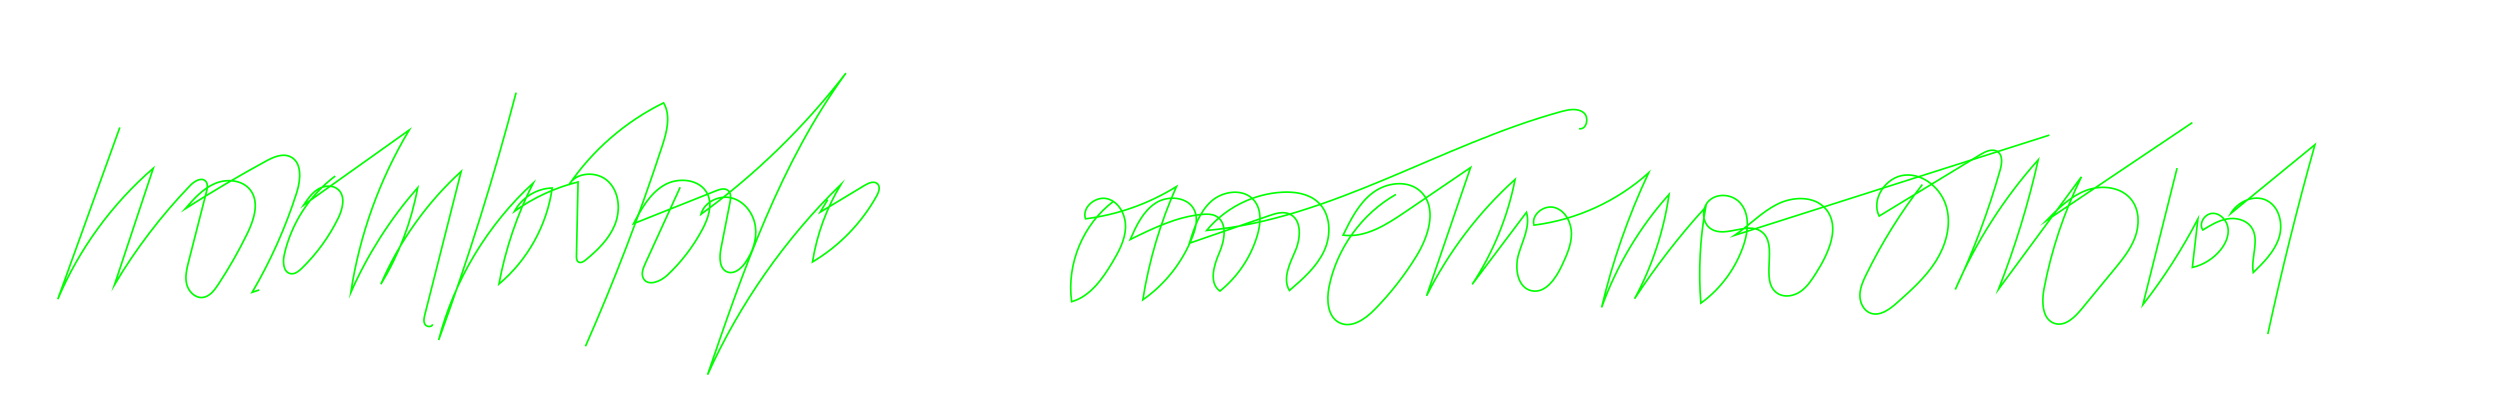 <?xml version="1.0" encoding="UTF-8" standalone="no"?>
<!-- Generator: Adobe Adobe Illustrator 24.2.0, SVG Export Plug-In . SVG Version: 6.00 Build 0)  -->

<svg
   version="1.1"
   id="Layer_2"
   x="0px"
   y="0px"
   width="1500"
   height="250"
   viewBox="0 0 1500 250"
   xml:space="preserve"
   sodipodi:docname="06_binary.svg"
   inkscape:version="1.3.2 (091e20e, 2023-11-25)"
   xmlns:inkscape="http://www.inkscape.org/namespaces/inkscape"
   xmlns:sodipodi="http://sodipodi.sourceforge.net/DTD/sodipodi-0.dtd"
   xmlns="http://www.w3.org/2000/svg"
   xmlns:svg="http://www.w3.org/2000/svg"><defs
   id="defs4" /><sodipodi:namedview
   id="namedview4"
   pagecolor="#505050"
   bordercolor="#eeeeee"
   borderopacity="1"
   inkscape:showpageshadow="0"
   inkscape:pageopacity="0"
   inkscape:pagecheckerboard="0"
   inkscape:deskcolor="#505050"
   inkscape:zoom="0.56531554"
   inkscape:cx="752.67699"
   inkscape:cy="86.677256"
   inkscape:window-width="1680"
   inkscape:window-height="997"
   inkscape:window-x="0"
   inkscape:window-y="25"
   inkscape:window-maximized="0"
   inkscape:current-layer="Layer_2"
   showguides="true"><sodipodi:guide
     position="598.964,390.679"
     orientation="1,0"
     id="guide1"
     inkscape:locked="false" /></sodipodi:namedview>
<style
   type="text/css"
   id="style1">
	.st0{fill:none;stroke:#000000;stroke-miterlimit:10;}
	.st1{fill:none;stroke:#000000;stroke-width:1.021;stroke-miterlimit:10;}
</style>
<path
   class="st1"
   d="M 71.899,76.467 C 59.494,110.811 47.095,145.156 34.691,179.5 47.463,149.407 67.221,122.3 91.972,100.944 84.227,124.213 76.488,147.488 68.743,170.758 81.533,149.261 96.813,129.246 114.18,111.249 c 2.496,-2.589 6.818,-5.167 9.232,-2.496 1.464,1.621 1.015,4.141 0.472,6.258 -3.563,13.938 -7.121,27.883 -10.684,41.821 -1.131,4.432 -2.269,9.08 -1.225,13.536 1.044,4.456 5.039,8.585 9.594,8.118 4.082,-0.414 6.934,-4.106 9.203,-7.523 6.532,-9.868 12.416,-20.167 17.595,-30.804 4.007,-8.223 7.424,-18.616 1.977,-25.964 -4.677,-6.31 -14.242,-7.15 -21.456,-4.042 -7.214,3.108 -12.626,9.22 -17.793,15.14 15.746,-10.043 31.837,-19.543 48.23,-28.483 4.578,-2.496 10.037,-4.992 14.778,-2.834 7.319,3.324 6.38,13.927 3.937,21.584 -6.654,20.849 -15.635,40.958 -26.722,59.83 1.423,-0.472 2.846,-0.951 4.269,-1.423"
   id="path1"
   style="stroke:#00ff00;stroke-opacity:1" />
<path
   class="st1"
   d="m 201.152,105.627 c -15.443,11.501 -26.535,28.705 -30.653,47.513 -0.945,4.316 -0.397,10.393 3.966,11.075 2.508,0.391 4.771,-1.435 6.596,-3.202 8.94,-8.666 16.364,-18.884 21.847,-30.058 2.741,-5.587 4.625,-13.204 -0.058,-17.298 -3.248,-2.84 -8.41,-2.385 -12.078,-0.117 -3.668,2.269 -6.194,5.954 -8.602,9.529 21.118,-15.011 42.229,-30.029 63.347,-45.04 -17.857,29.819 -29.83,63.143 -35.033,97.504 10.06,-22.861 23.643,-44.165 40.124,-62.938 -3.727,20.453 -11.256,40.2 -22.091,57.941 11.034,-25.637 27.585,-48.889 48.195,-67.709 -7.267,28.67 -14.533,57.34 -21.806,86.01 -0.484,1.907 -0.939,4.053 0.07,5.739 1.009,1.685 4.141,1.901 4.619,-0.006"
   id="path2"
   style="stroke:#00ff00;stroke-opacity:1" />
<path
   class="st1"
   d="m 309.662,55.583 c -13.157,50.172 -28.67,99.726 -46.469,148.447 9.354,-36.007 29.329,-69.179 56.774,-94.291 -9.722,19.111 -16.685,39.622 -20.598,60.705 17.245,-14.405 28.868,-35.377 31.942,-57.637 -9.267,0.239 -18.219,5.756 -22.599,13.933 11.448,-8.182 24.459,-14.177 38.123,-17.56 -0.321,14.802 -0.642,29.597 -0.962,44.399 -0.029,1.33 0.064,2.898 1.19,3.61 1.341,0.846 3.044,-0.175 4.275,-1.172 7.191,-5.838 14.09,-12.556 17.566,-21.141 3.476,-8.585 2.764,-19.426 -3.849,-25.917 -6.608,-6.491 -19.49,-5.978 -23.87,2.181 14.282,-21.042 34.134,-38.263 56.978,-49.432 4.491,7.745 1.907,17.496 -0.875,26.005 -13.326,40.748 -28.693,80.837 -46.008,120.057"
   id="path3"
   style="stroke:#00ff00;stroke-opacity:1" />
<path
   class="st1"
   d="m 408.099,112.368 c -6.993,15.291 -13.991,30.577 -20.983,45.868 -1.306,2.852 -2.589,6.269 -0.991,8.964 2.834,4.776 10.223,1.697 14.277,-2.099 8.456,-7.914 15.595,-17.239 21.03,-27.474 3.47,-6.532 6.246,-14.446 3.108,-21.147 -4.24,-9.04 -17.432,-10.445 -26.046,-5.4 -8.614,5.045 -13.705,14.312 -18.377,23.135 16.516,-6.584 33.032,-13.163 49.548,-19.747 2.327,-0.927 5.19,-1.785 7.138,-0.21 1.989,1.61 1.68,4.671 1.19,7.185 -1.808,9.22 -3.61,18.441 -5.418,27.661 -1.038,5.307 -1.05,12.515 4.1,14.177 3.925,1.271 7.832,-1.989 10.253,-5.33 4.59,-6.322 7.372,-14.236 6.322,-21.969 -1.056,-7.739 -6.456,-15.064 -13.985,-17.14 -7.529,-2.076 -16.621,2.228 -18.709,9.751 32.846,-23.899 62.239,-52.528 87.001,-84.727 -39.261,53.823 -61.405,117.916 -83,180.942 19.251,-42.608 46.539,-81.566 80.009,-114.213 -8.62,14.236 -14.446,30.145 -17.064,46.58 16.044,-9.518 29.492,-23.363 38.538,-39.681 1.242,-2.239 2.315,-5.284 0.537,-7.127 -1.936,-2 -5.272,-0.659 -7.657,0.776 -8.923,5.377 -17.852,10.754 -26.775,16.137 1.499,-2.496 2.992,-4.998 4.491,-7.494"
   id="path4"
   style="stroke:#00ff00;stroke-opacity:1" />
<style
   type="text/css"
   id="style1-4">
	.st0{fill:none;stroke:#000000;stroke-width:1.006;stroke-miterlimit:10;}
</style><path
   class="st0"
   d="m 668.182,120.733 c -18.323,13.66 -28.348,37.659 -25.197,60.294 11.172,-3.22 18.512,-13.651 24.459,-23.639 3.778,-6.339 7.459,-13.089 7.855,-20.456 0.396,-7.367 -3.497,-15.489 -10.569,-17.59 -7.072,-2.101 -15.803,4.962 -13.43,11.951 19.295,-2.428 38.046,-9.076 54.563,-19.35 -9.666,21.64 -16.471,44.556 -20.179,67.965 13.43,-9.343 23.976,-22.769 29.864,-38.028 1.921,-4.98 3.336,-10.656 1.198,-15.545 -3.617,-8.27 -15.793,-9.408 -23.363,-4.492 -7.574,4.916 -11.61,13.628 -15.264,21.884 13.863,-6.842 28.141,-13.803 43.542,-15.102 2.562,-0.217 5.248,-0.249 7.57,0.848 7.51,3.552 5.69,14.669 2.35,22.271 -3.345,7.602 -6.362,18.056 0.378,22.907 10.652,-8.537 18.604,-20.391 22.46,-33.485 2.059,-6.989 2.723,-15.268 -1.926,-20.88 -6.118,-7.39 -18.599,-5.902 -25.74,0.502 -7.141,6.404 -10.292,16.024 -13.149,25.183 15.913,-5.506 31.831,-11.007 47.744,-16.512 3.893,-1.345 8.192,-2.691 12.029,-1.189 7.818,3.064 7.187,14.439 3.865,22.151 -3.322,7.712 -7.915,16.687 -3.594,23.888 8.044,-6.902 16.328,-14.107 20.811,-23.713 4.483,-9.606 4.091,-22.349 -3.796,-29.431 -5.625,-5.054 -13.762,-6.238 -21.313,-5.828 -17.424,0.944 -34.3,9.486 -45.385,22.967 74.775,-6.782 140.431,-51.513 212.838,-71.37 4.455,-1.221 9.684,-2.211 13.329,0.631 3.644,2.843 1.783,10.656 -2.718,9.611"
   id="path2-0"
   style="stroke:#00ff00;stroke-opacity:1"
   inkscape:label="path5" /><path
   class="st0"
   d="m 837.565,116.651 c -20.451,11.619 -35.48,32.375 -40.129,55.434 -1.613,7.998 -0.921,18.254 6.487,21.672 7.224,3.336 15.259,-2.354 20.838,-8.021 9.606,-9.763 18.092,-20.622 25.243,-32.301 7.307,-11.937 12.564,-29.034 2.327,-38.581 -7.62,-7.109 -20.447,-5.441 -28.744,0.862 -8.302,6.303 -13.163,16.015 -17.738,25.376 13.393,1.746 25.925,-6.197 37.092,-13.789 13.135,-8.933 26.275,-17.867 39.41,-26.795 -8.8,25.662 -17.599,51.329 -26.399,76.991 13.14,-26.339 31.26,-50.181 53.121,-69.886 -4.386,22.405 -13.186,43.934 -25.75,62.994 10.859,-14.407 21.714,-28.818 32.573,-43.225 2.423,8.357 -2.317,16.876 -4.764,25.224 -2.446,8.348 -0.696,20.004 7.809,21.843 8.334,1.801 14.545,-7.316 18.157,-15.038 2.829,-6.045 5.713,-12.324 5.777,-19 0.064,-6.671 -3.511,-13.872 -9.887,-15.83 -6.376,-1.958 -14.393,4.068 -12.61,10.5 25.395,-3.151 49.744,-14.255 68.776,-31.356 -12.144,25.842 -21.608,52.95 -28.177,80.736 8.943,-24.929 22.764,-48.099 40.451,-67.813 -3.087,21.875 -10.131,43.188 -20.682,62.598 12.716,-19.452 27.002,-37.871 42.676,-55.033 -3.442,19.009 -4.423,38.456 -2.921,57.714 12.149,-8.749 21.391,-21.465 25.957,-35.724 2.718,-8.491 3.34,-18.972 -3.064,-25.178 -4.736,-4.589 -13.103,-5.155 -17.917,-0.645 -4.815,4.51 -4.363,13.623 1.267,17.06 8.786,5.367 21.566,-4.483 29.988,1.442 11.029,7.754 -1.534,29.795 9.767,37.148 4.133,2.691 9.845,1.654 13.886,-1.17 4.04,-2.824 6.787,-7.104 9.426,-11.269 7.404,-11.679 14.642,-27.625 5.699,-38.175 -6.823,-8.049 -19.769,-7.602 -29.196,-2.861 -9.426,4.741 -16.784,12.725 -25.519,18.645 62.939,-20.041 125.873,-40.082 188.811,-60.124"
   id="path1-6"
   style="stroke:#00ff00;stroke-opacity:1"
   inkscape:label="path6" /><path
   class="st0"
   d="m 1153.396,110.707 c -12.956,16.71 -24.197,34.743 -33.508,53.729 -1.958,3.99 -3.866,8.173 -3.949,12.619 -0.084,4.441 2.138,9.233 6.293,10.808 5.58,2.119 11.389,-2.124 15.853,-6.081 8.532,-7.565 17.185,-15.264 23.312,-24.883 6.127,-9.62 9.518,-21.58 6.514,-32.582 -3.004,-11.002 -13.596,-20.23 -24.957,-19.249 -11.361,0.981 -20.544,14.388 -15.467,24.602 20.23,-12.297 40.46,-24.593 60.691,-36.894 3.202,-1.944 7.376,-3.888 10.44,-1.728 3.216,2.271 2.543,7.146 1.474,10.933 -6.962,24.602 -15.978,48.629 -26.915,71.738 12.287,-28.385 29.163,-54.779 49.776,-77.843 -5.957,26.431 -13.928,52.416 -23.81,77.645 16.577,-22.483 33.153,-44.966 49.73,-67.444 -10.481,21.331 -18.074,44.081 -22.502,67.435 -1.488,7.851 -0.986,18.516 6.717,20.649 6.151,1.705 11.753,-3.755 15.812,-8.675 6.459,-7.837 12.923,-15.674 19.382,-23.51 4.971,-6.031 10.034,-12.214 12.753,-19.544 2.718,-7.33 2.709,-16.153 -2.004,-22.386 -6.054,-8.012 -18.097,-9.32 -27.477,-5.745 -9.385,3.575 -16.733,10.937 -23.773,18.097 l 87.642,-58.852"
   id="path3-3"
   style="stroke:#00ff00;stroke-opacity:1"
   inkscape:label="path7" /><path
   class="st0"
   d="m 1306.253,100.857 c -6.846,27.344 -13.697,54.687 -20.543,82.031 12.541,-16.134 23.616,-33.407 33.047,-51.531 -1.119,9.707 -2.239,19.419 -3.354,29.127 6.561,-1.488 12.587,-5.22 16.839,-10.431 2.99,-3.663 5.16,-8.316 4.603,-13.011 -0.558,-4.695 -4.529,-9.136 -9.251,-9.025 -4.727,0.111 -8.583,6.091 -5.906,9.988 4.538,-2.797 9.21,-5.644 14.453,-6.611 5.243,-0.963 11.255,0.364 14.453,4.63 5.63,7.519 -0.249,18.281 1.355,27.537 6.21,-6.045 12.633,-12.421 15.37,-20.645 2.736,-8.224 0.451,-18.82 -7.312,-22.672 -7.579,-3.759 -17.351,0.663 -21.658,7.947 16.876,-13.799 33.752,-27.602 50.624,-41.4 -10.55,37.59 -19.981,75.489 -28.279,113.641"
   id="path4-2"
   style="stroke:#00ff00;stroke-opacity:1"
   inkscape:label="path8" /></svg>
